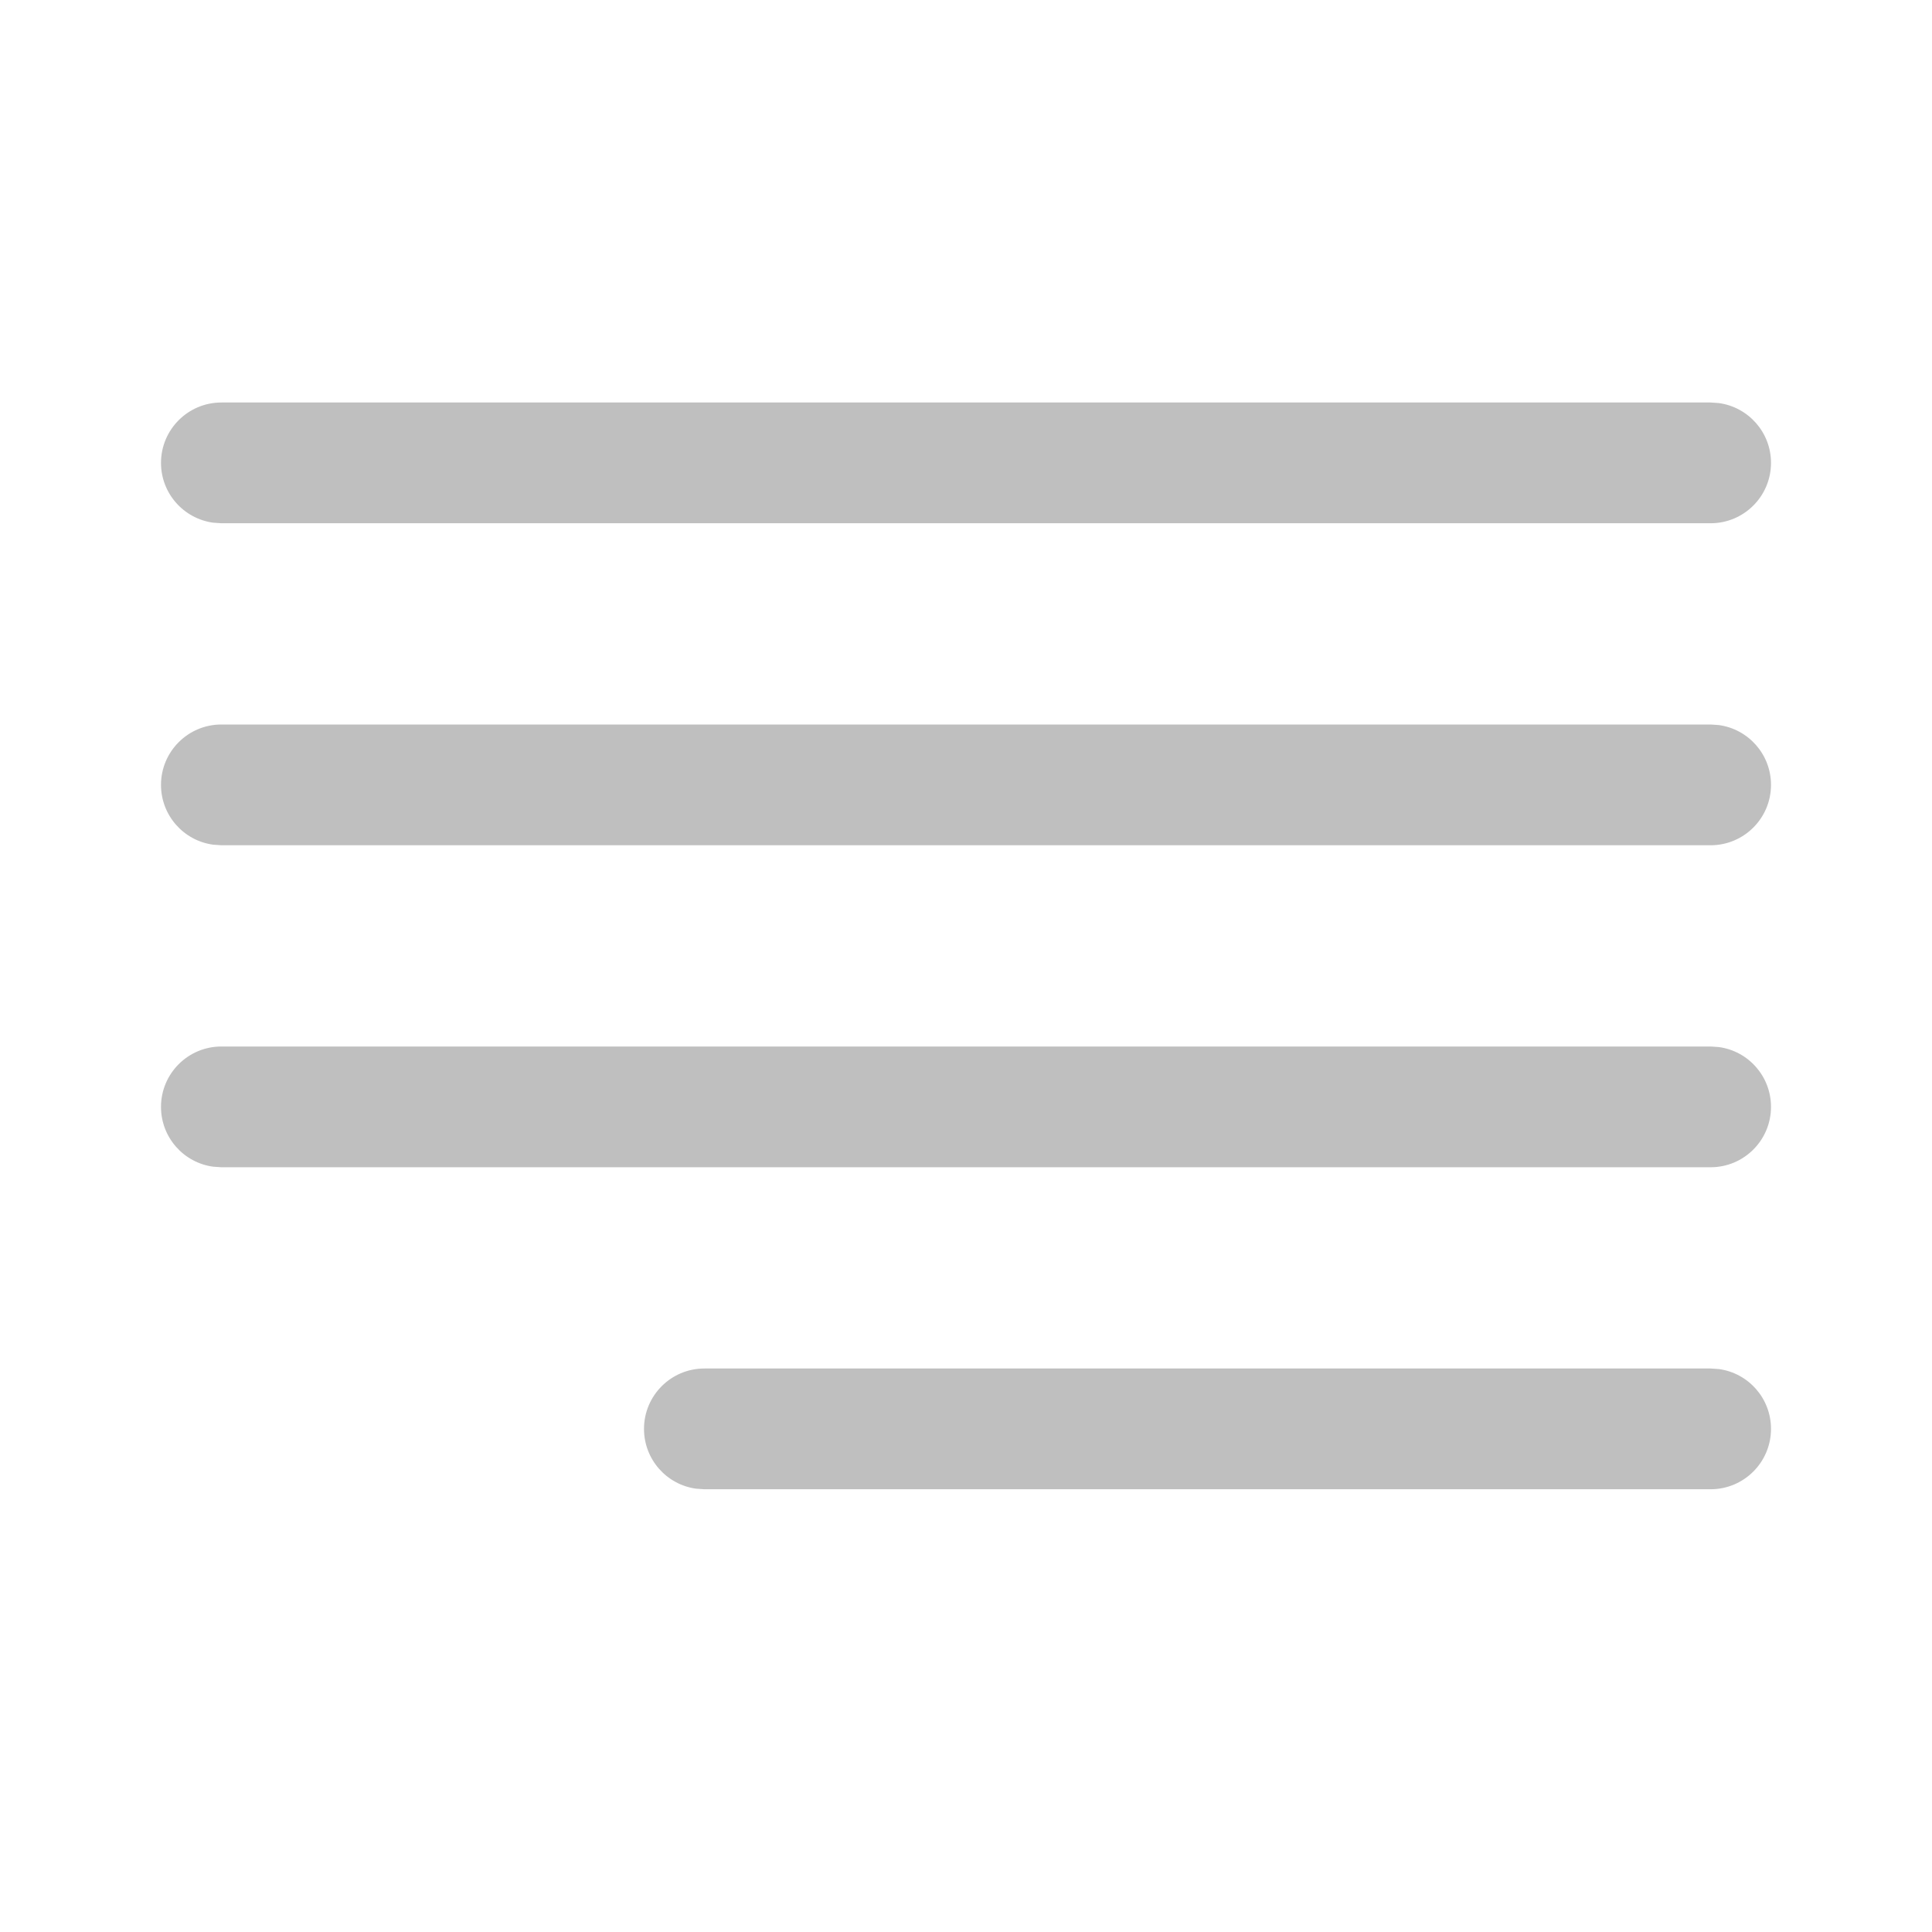 <svg width="512" height="512" viewBox="0 0 24 24" fill="none" xmlns="http://www.w3.org/2000/svg"><path d="M21.25 17H8.75C8.336 17 8 17.336 8 17.75C8 18.13 8.282 18.444 8.648 18.493L8.75 18.5H21.25C21.664 18.5 22 18.164 22 17.75C22 17.37 21.718 17.056 21.352 17.007L21.25 17H8.75H21.25ZM21.25 13H2.75C2.336 13 2 13.336 2 13.75C2 14.13 2.282 14.444 2.648 14.493L2.75 14.5H21.25C21.664 14.5 22 14.164 22 13.75C22 13.37 21.718 13.056 21.352 13.007L21.25 13H2.75H21.25ZM21.25 9H2.75C2.336 9 2 9.336 2 9.75C2 10.13 2.282 10.444 2.648 10.493L2.75 10.5H21.25C21.664 10.5 22 10.164 22 9.75C22 9.37 21.718 9.057 21.352 9.007L21.25 9H2.75H21.25ZM21.25 5H2.75C2.336 5 2 5.336 2 5.75C2 6.13 2.282 6.443 2.648 6.493L2.75 6.5H21.25C21.664 6.5 22 6.164 22 5.75C22 5.37 21.718 5.057 21.352 5.007L21.25 5H2.75H21.25Z" fill="#bfbfbf"/></svg>